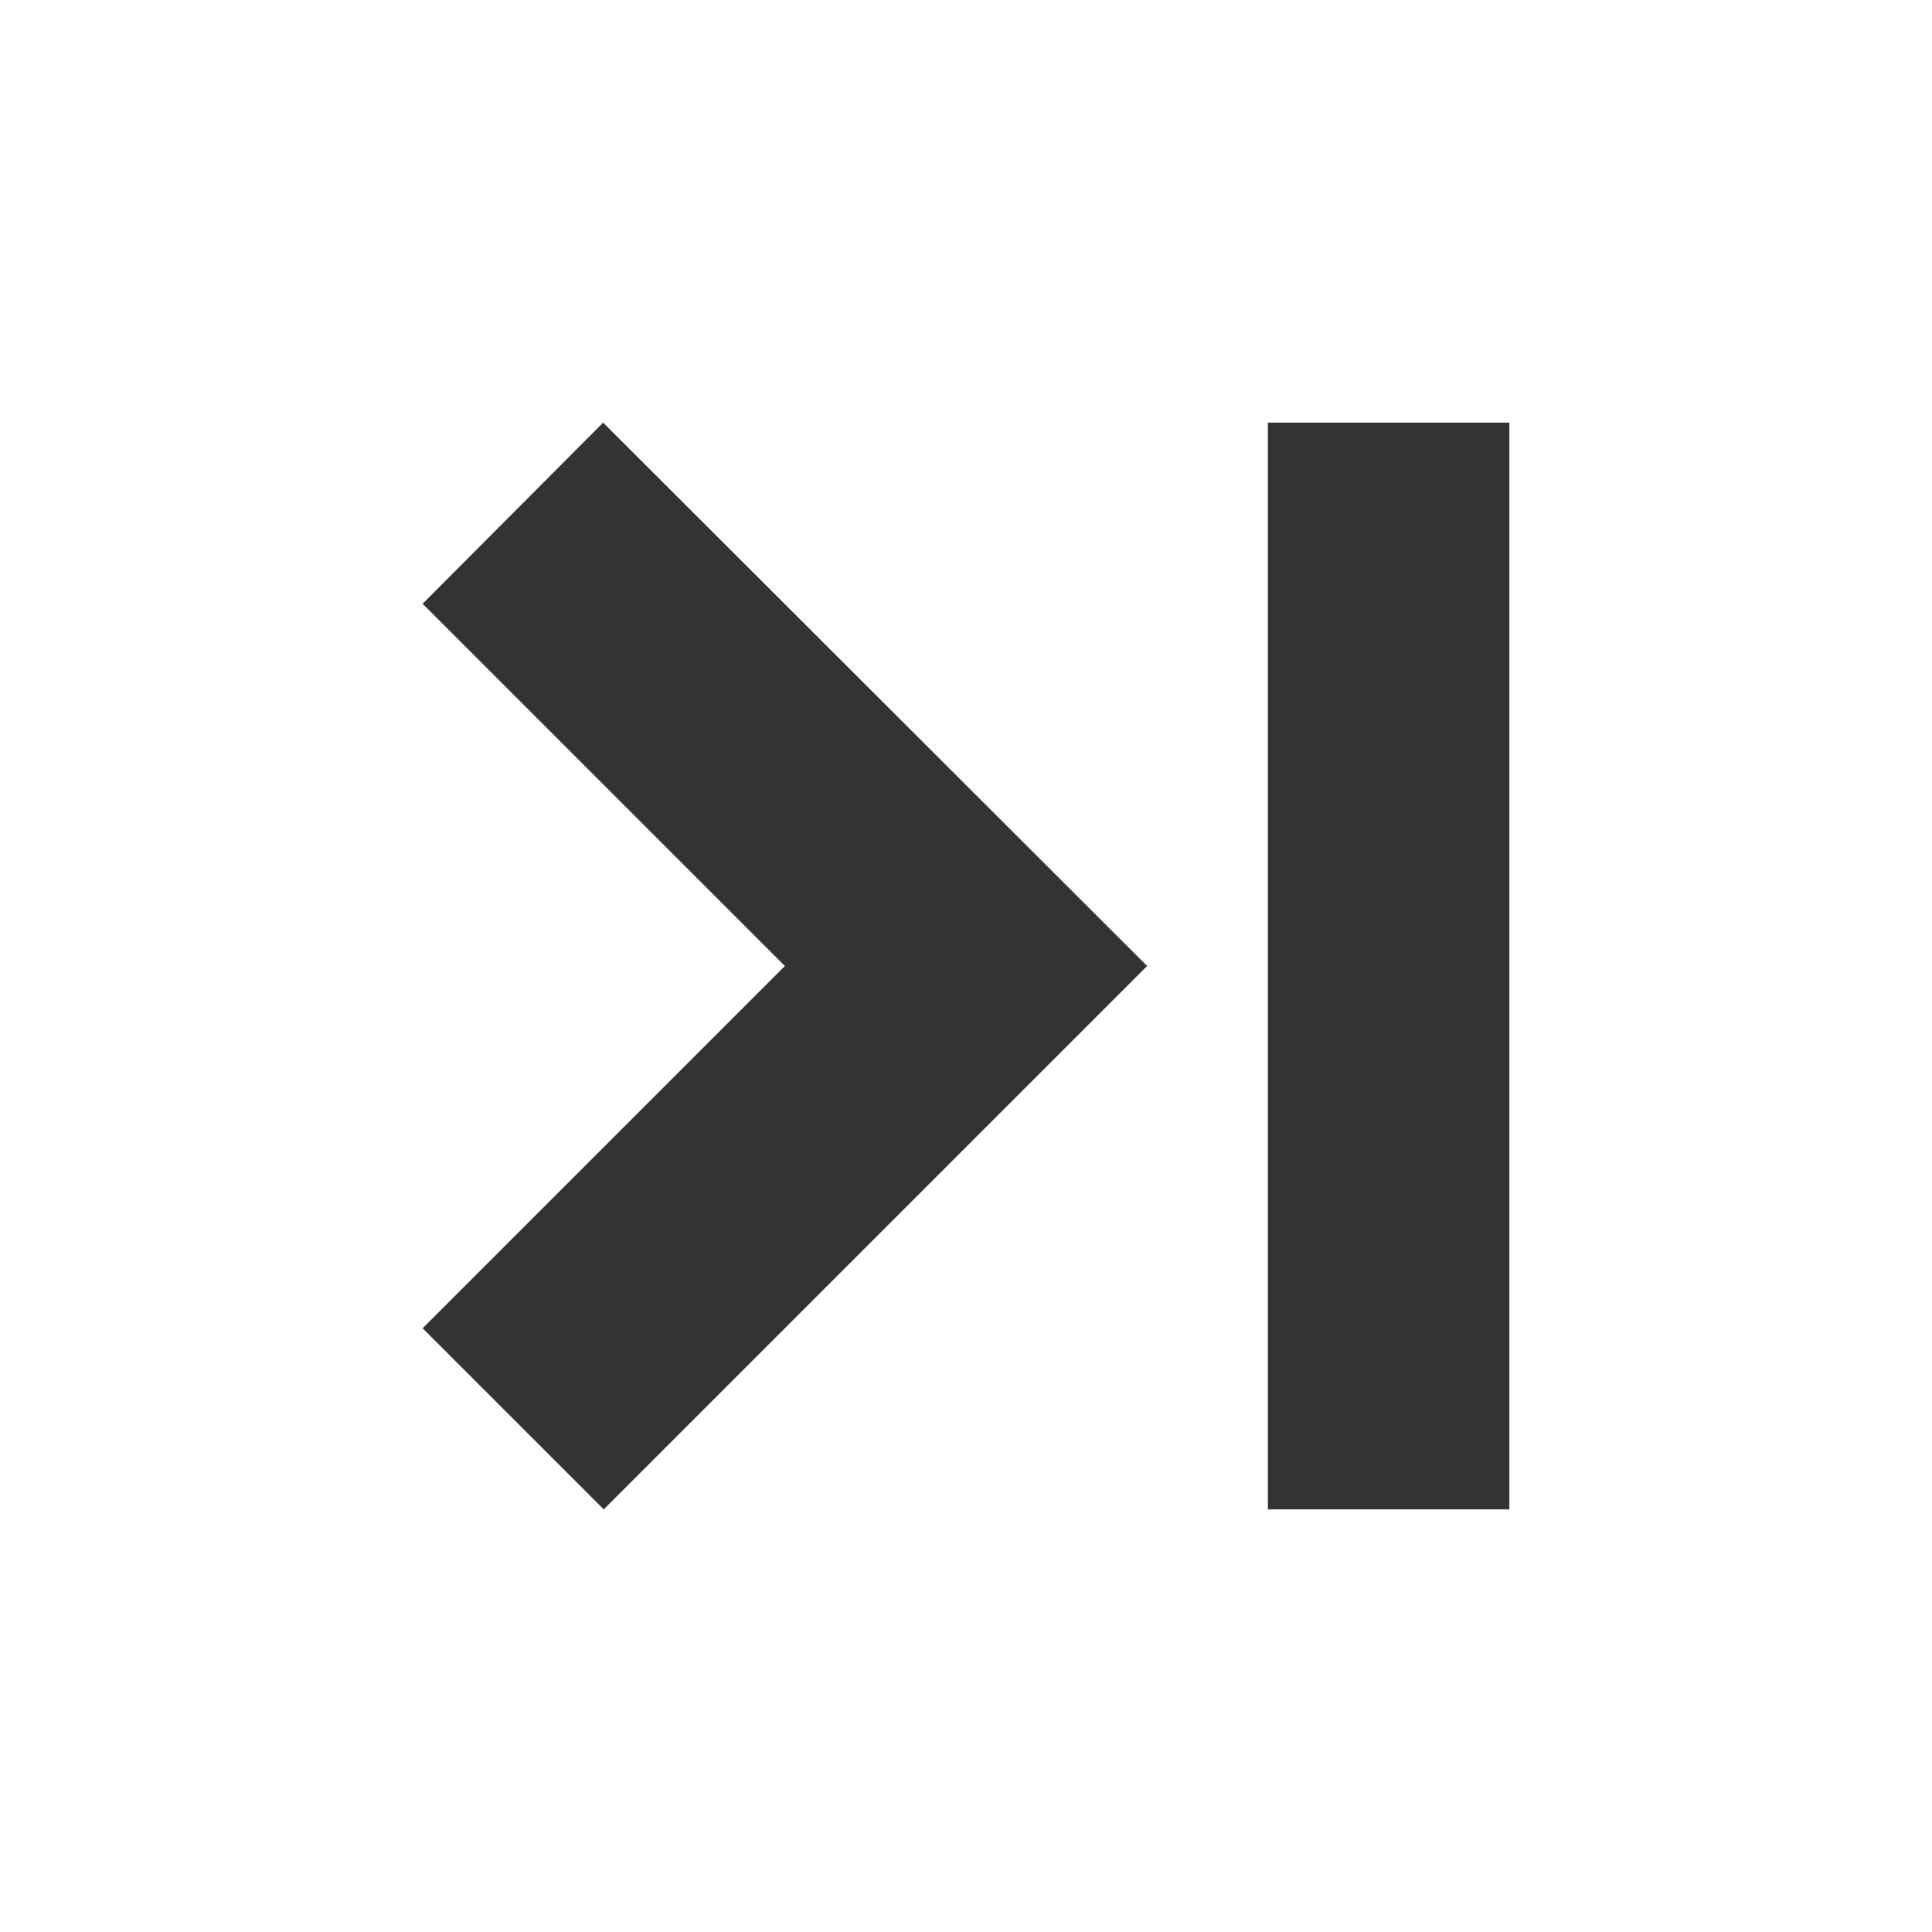 <?xml version="1.0" encoding="UTF-8" standalone="no"?>
<svg
   xmlns:dc="http://purl.org/dc/elements/1.1/"
   xmlns:cc="http://creativecommons.org/ns#"
   xmlns:rdf="http://www.w3.org/1999/02/22-rdf-syntax-ns#"
   xmlns:svg="http://www.w3.org/2000/svg"
   xmlns="http://www.w3.org/2000/svg"
   xmlns:sodipodi="http://sodipodi.sourceforge.net/DTD/sodipodi-0.dtd"
   xmlns:inkscape="http://www.inkscape.org/namespaces/inkscape"
   width="32"
   height="32"
   viewBox="0 0 32 32"
   version="1.1"
   id="svg1057"
   sodipodi:docname="last_32.svg"
   inkscape:version="1.0.2 (e86c870879, 2021-01-15, custom)">
  <defs
     id="defs1051">
    <clipPath
       clipPathUnits="userSpaceOnUse"
       id="clipPath538">
      <path
         d="m 780,454 h 24 v -24 h -24 z"
         id="path536" />
    </clipPath>
  </defs>
  <sodipodi:namedview
     id="base"
     pagecolor="#ffffff"
     bordercolor="#666666"
     borderopacity="1.0"
     inkscape:pageopacity="0.0"
     inkscape:pageshadow="2"
     inkscape:zoom="11.2"
     inkscape:cx="20.6"
     inkscape:cy="25"
     inkscape:document-units="px"
     inkscape:current-layer="layer1"
     inkscape:document-rotation="0"
     showgrid="true"
     units="px">
    <inkscape:grid
       type="xygrid"
       id="grid1087" />
  </sodipodi:namedview>
  <g
     inkscape:label="Layer 1"
     inkscape:groupmode="layer"
     id="layer1">
    <path
       d="m 25,7 h -4 v 18 h 4 z M 7,22 13,16 7,10 9.99,7 19,16 10,25 Z"
       style="fill:#333333;fill-opacity:1;fill-rule:nonzero;stroke:none;stroke-width:0.992"
       id="path184"
       sodipodi:nodetypes="cccccccccccc" />
  </g>
</svg>

